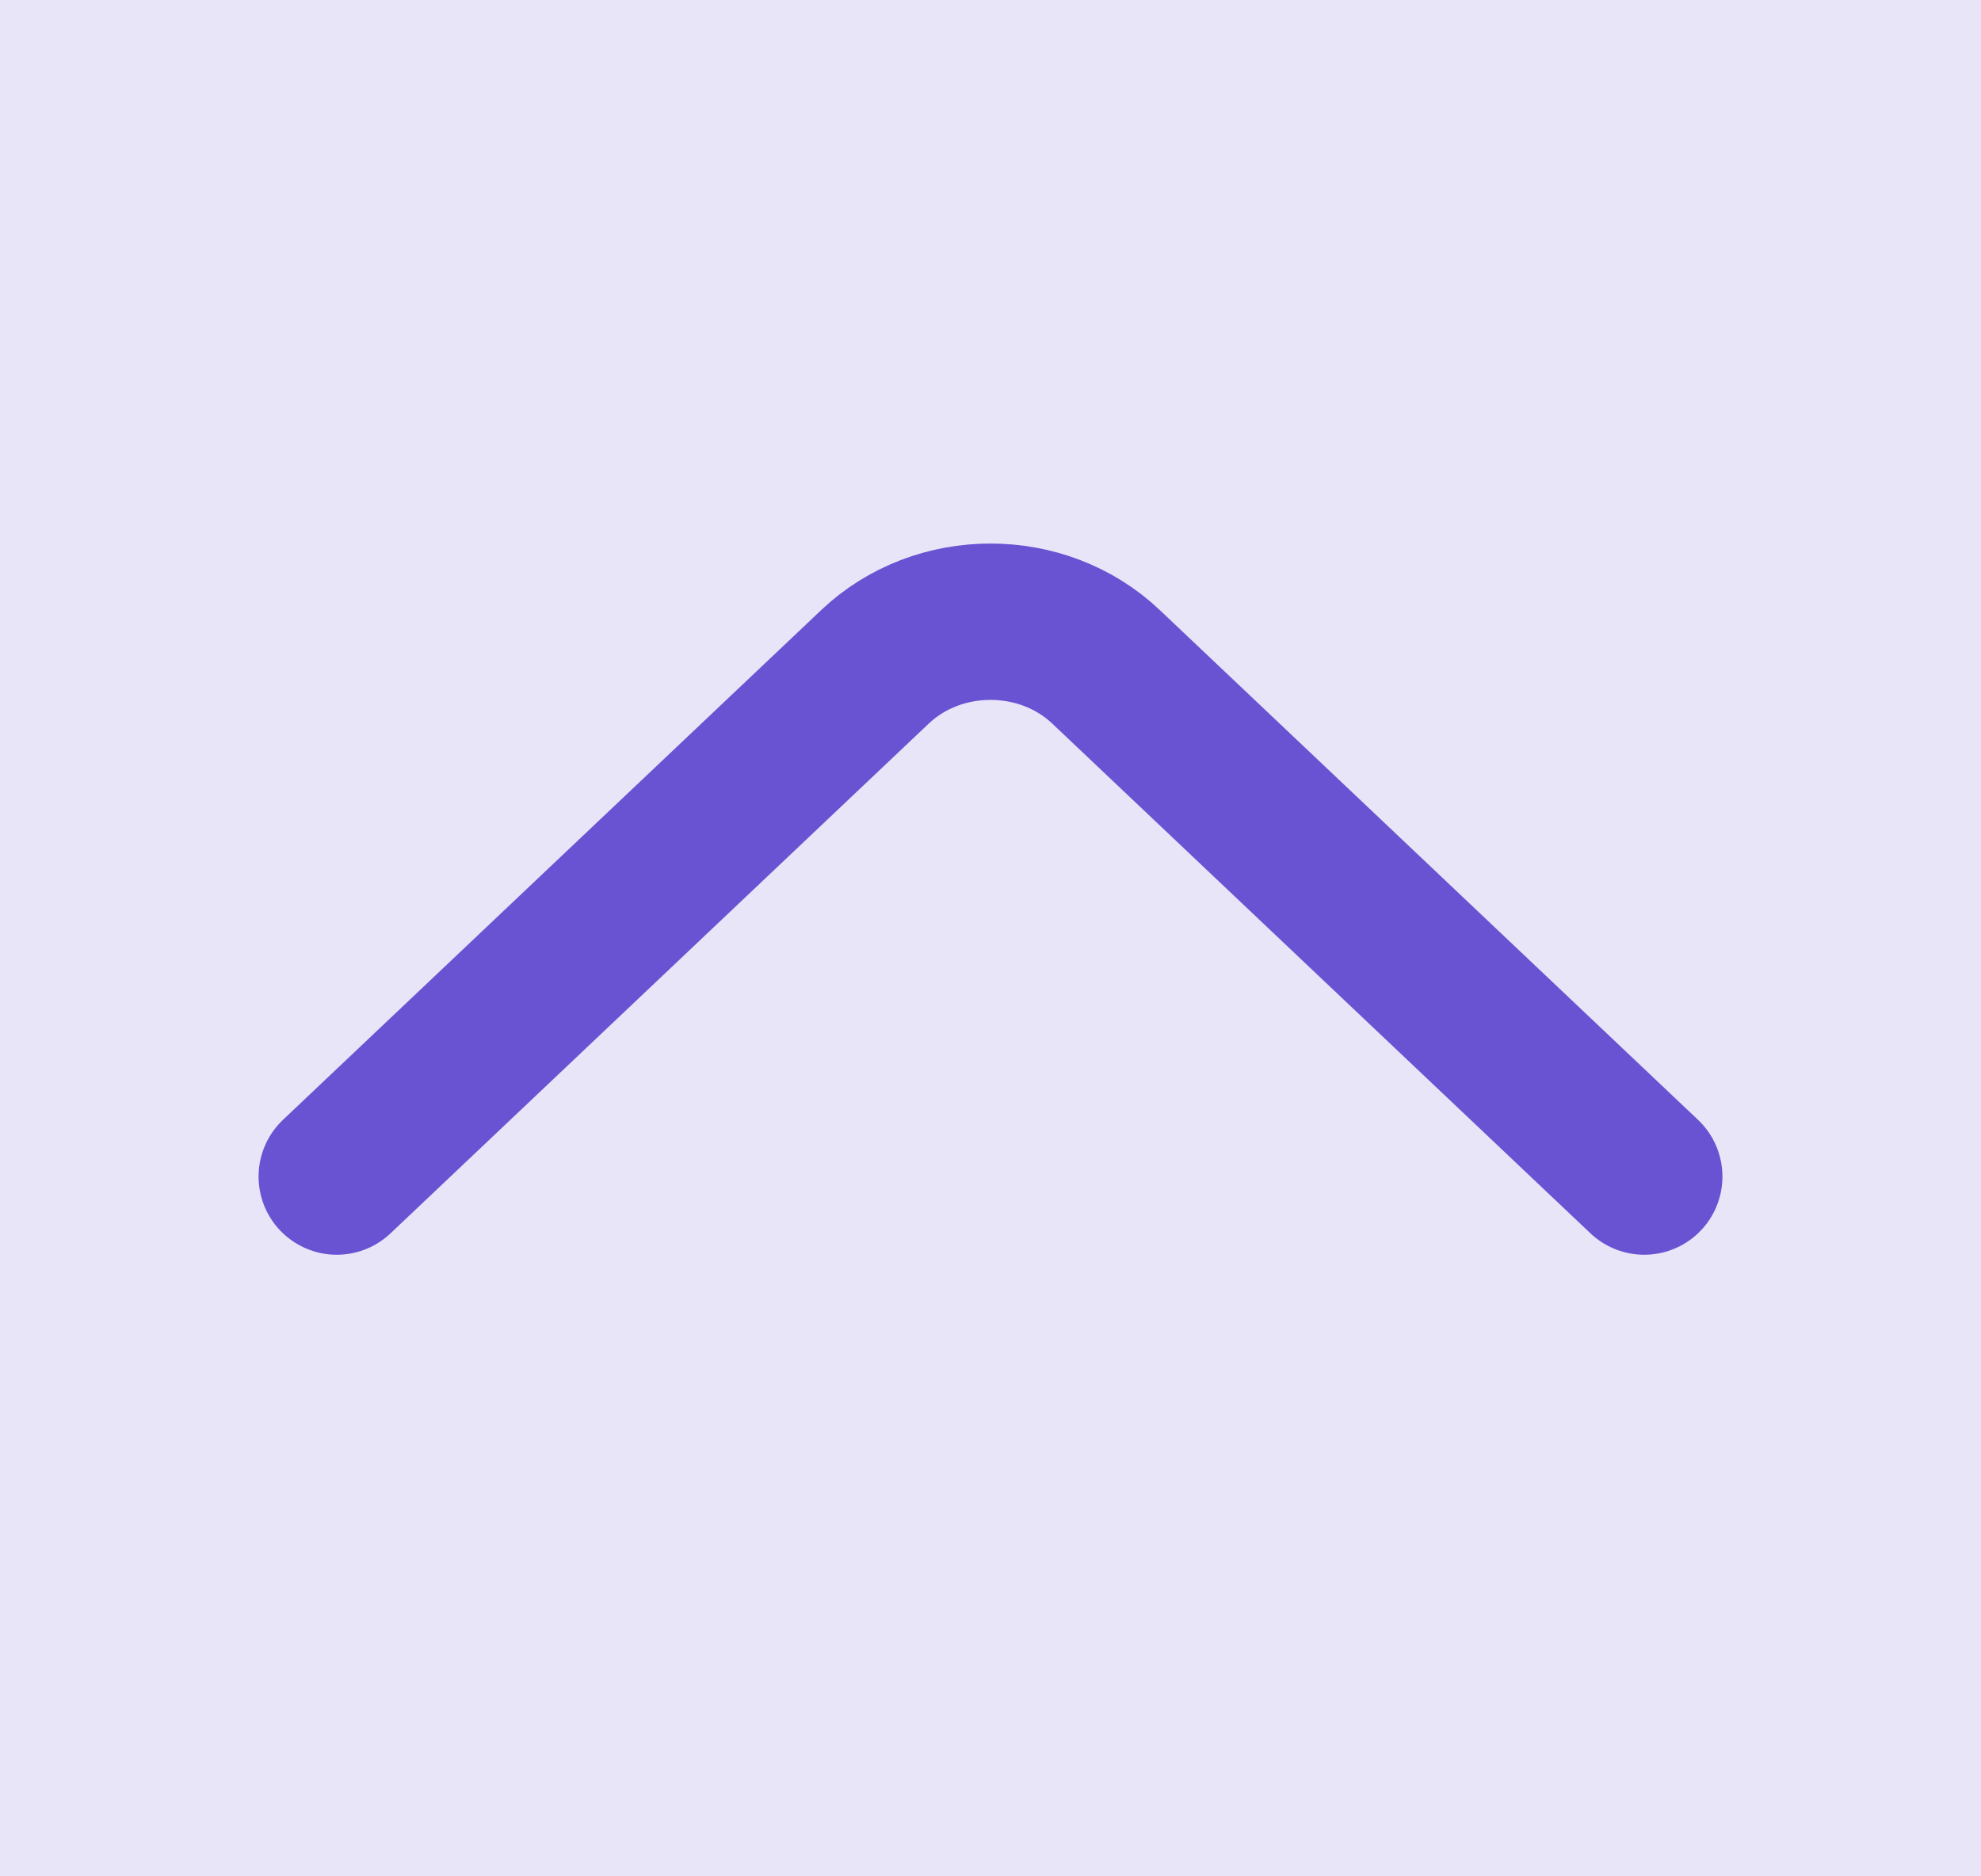 <svg width="19" height="18" viewBox="0 0 19 18" fill="none" xmlns="http://www.w3.org/2000/svg">
<rect width="19" height="18" fill="#1E1E1E"/>
<g clip-path="url(#clip0_0_1)">
<rect width="1280" height="6878" transform="translate(-534 -2663)" fill="#4E1C99"/>
<path d="M-534 -2566C-534 -2588.09 -516.091 -2606 -494 -2606H706C728.091 -2606 746 -2588.09 746 -2566V4593H-534V-2566Z" fill="white"/>
<rect x="-454" y="-19" width="489" height="203" rx="10" fill="#6953D3" fill-opacity="0.15"/>
<path d="M3.23 11.287L8.392 6.397C9.001 5.82 9.999 5.82 10.608 6.397L15.77 11.287" stroke="#6953D3" stroke-width="1.5" stroke-miterlimit="10" stroke-linecap="round" stroke-linejoin="round"/>
</g>
<defs>
<clipPath id="clip0_0_1">
<rect width="1280" height="6878" fill="white" transform="translate(-534 -2663)"/>
</clipPath>
</defs>
</svg>
